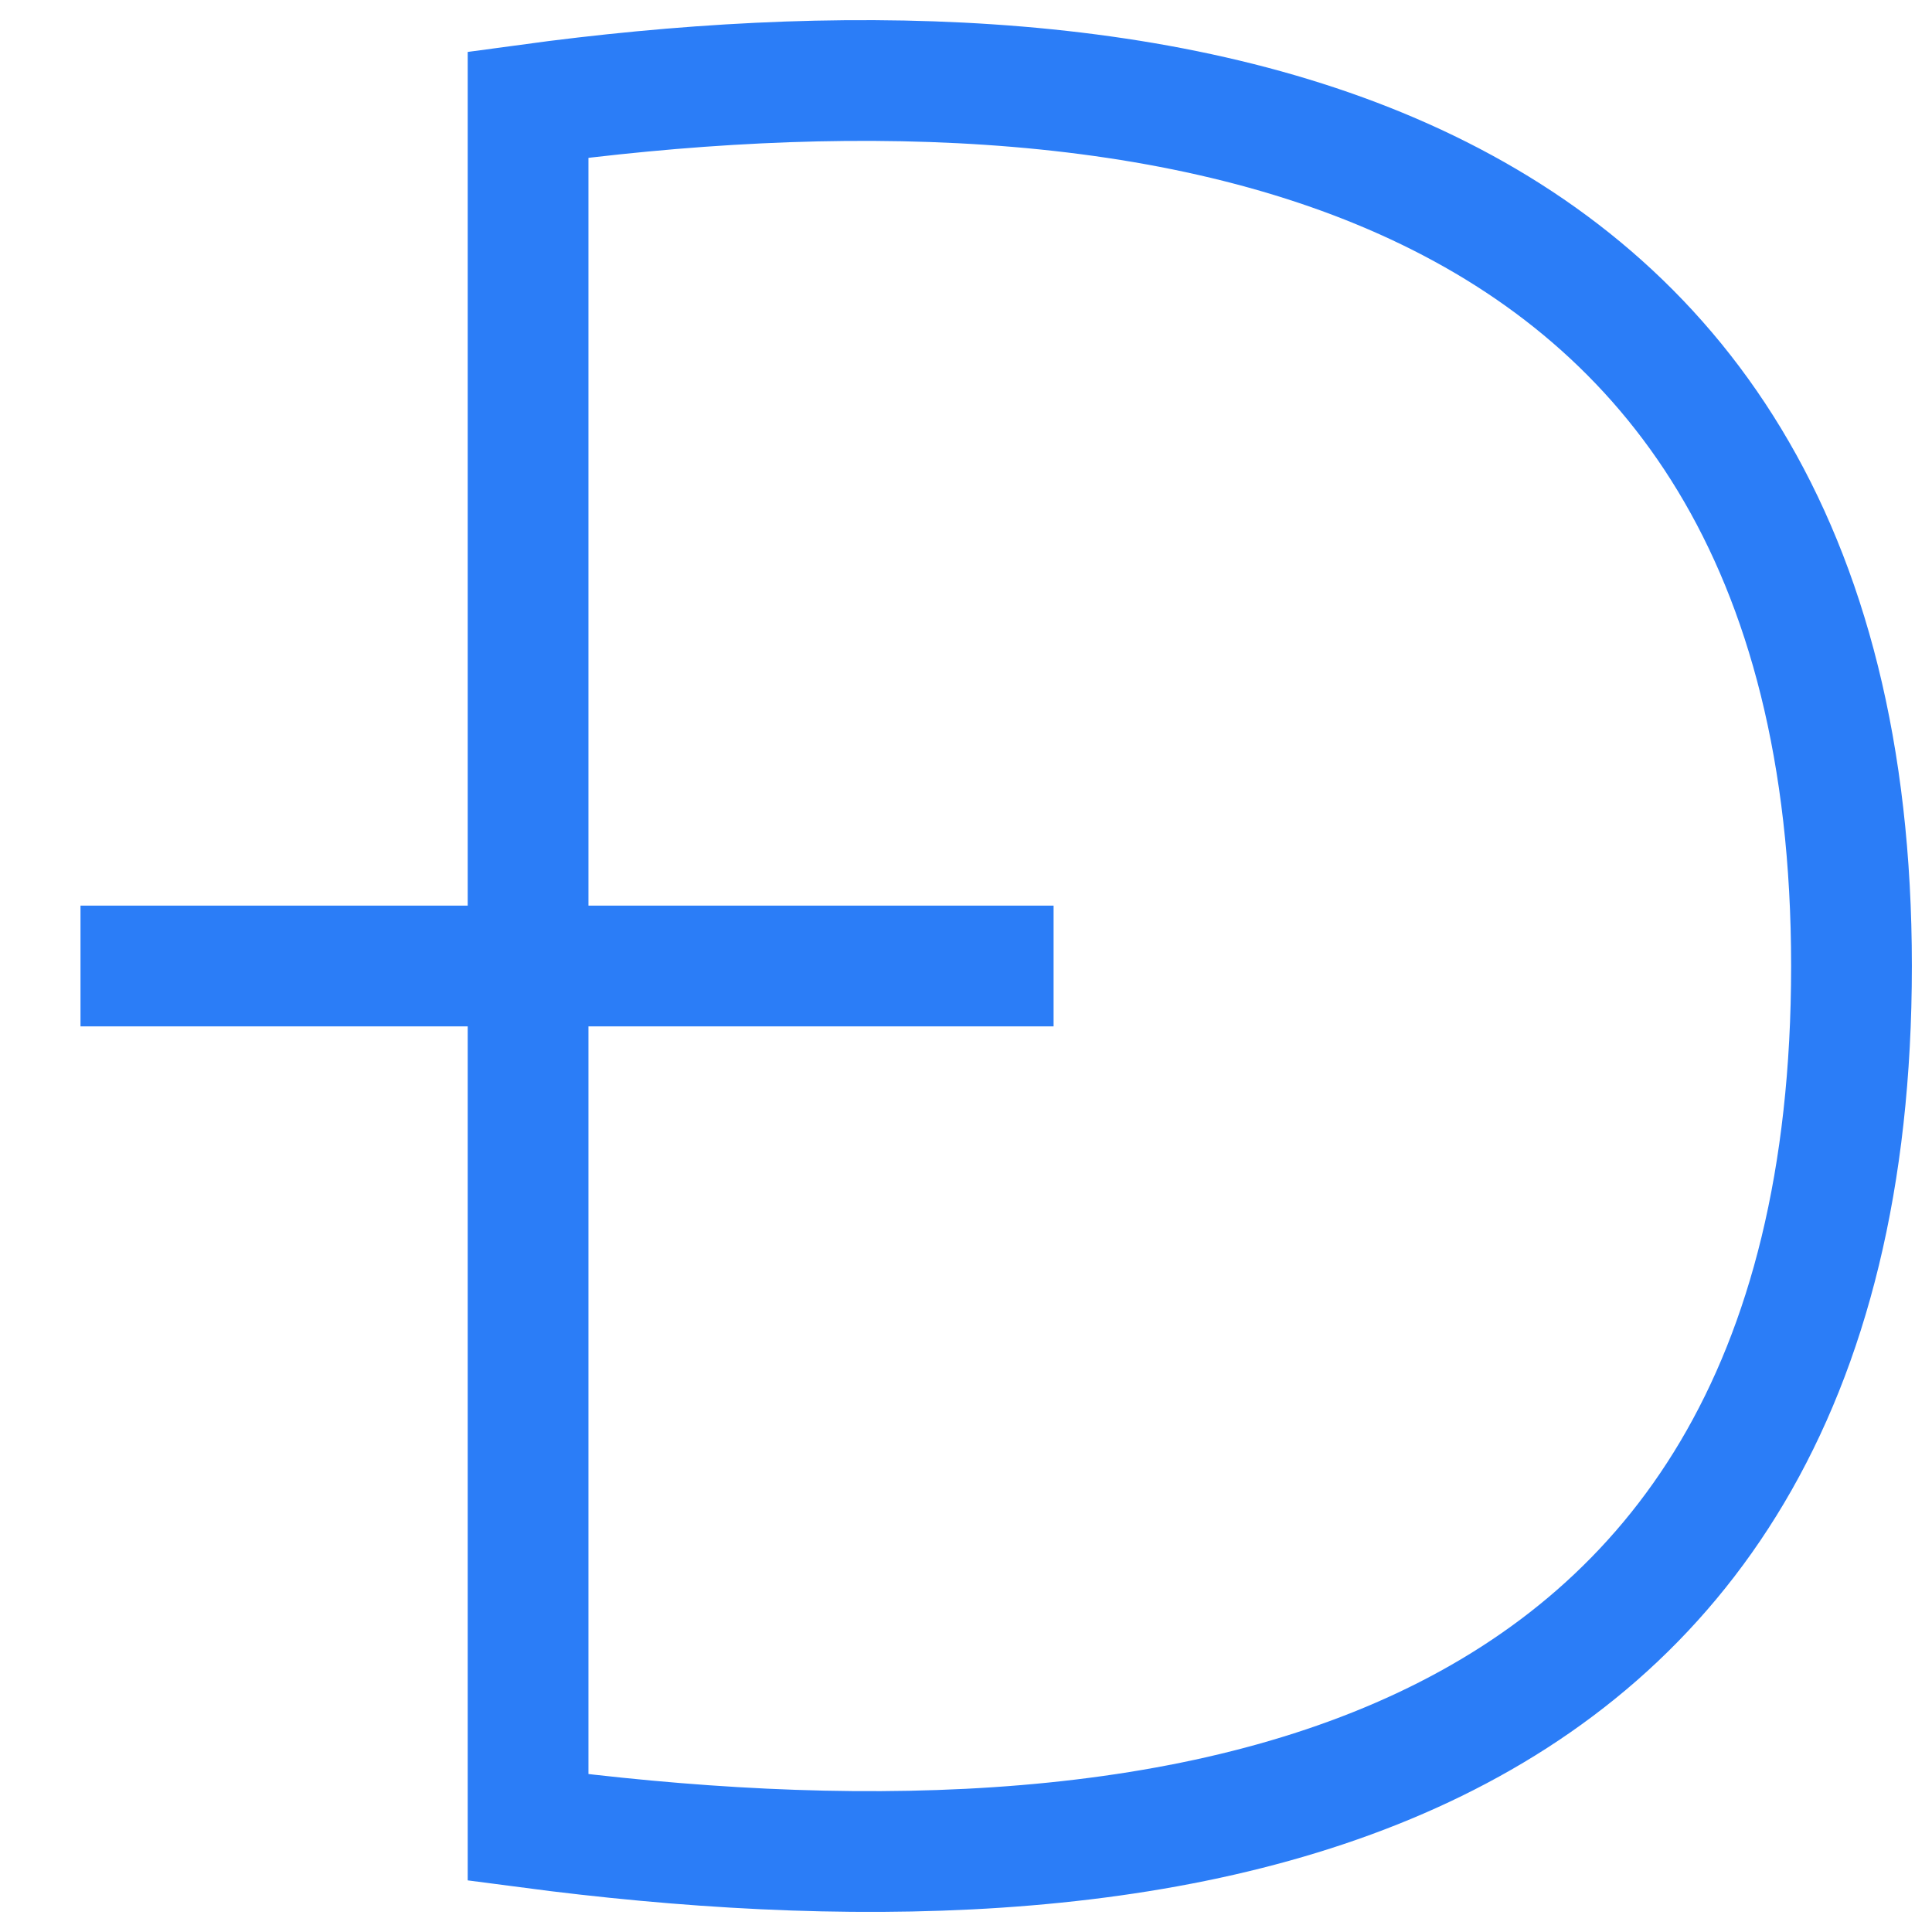 <svg width="24" height="24" viewBox="0 0 24 24" fill="none" xmlns="http://www.w3.org/2000/svg">
<path d="M1 12H13.088M6.56 22.701V1.3C14.055 0.28 23 1.401 23 12C23 22.599 14.297 23.72 6.56 22.701Z" stroke="#2B7DF7" stroke-width="1.5"/>
</svg>

